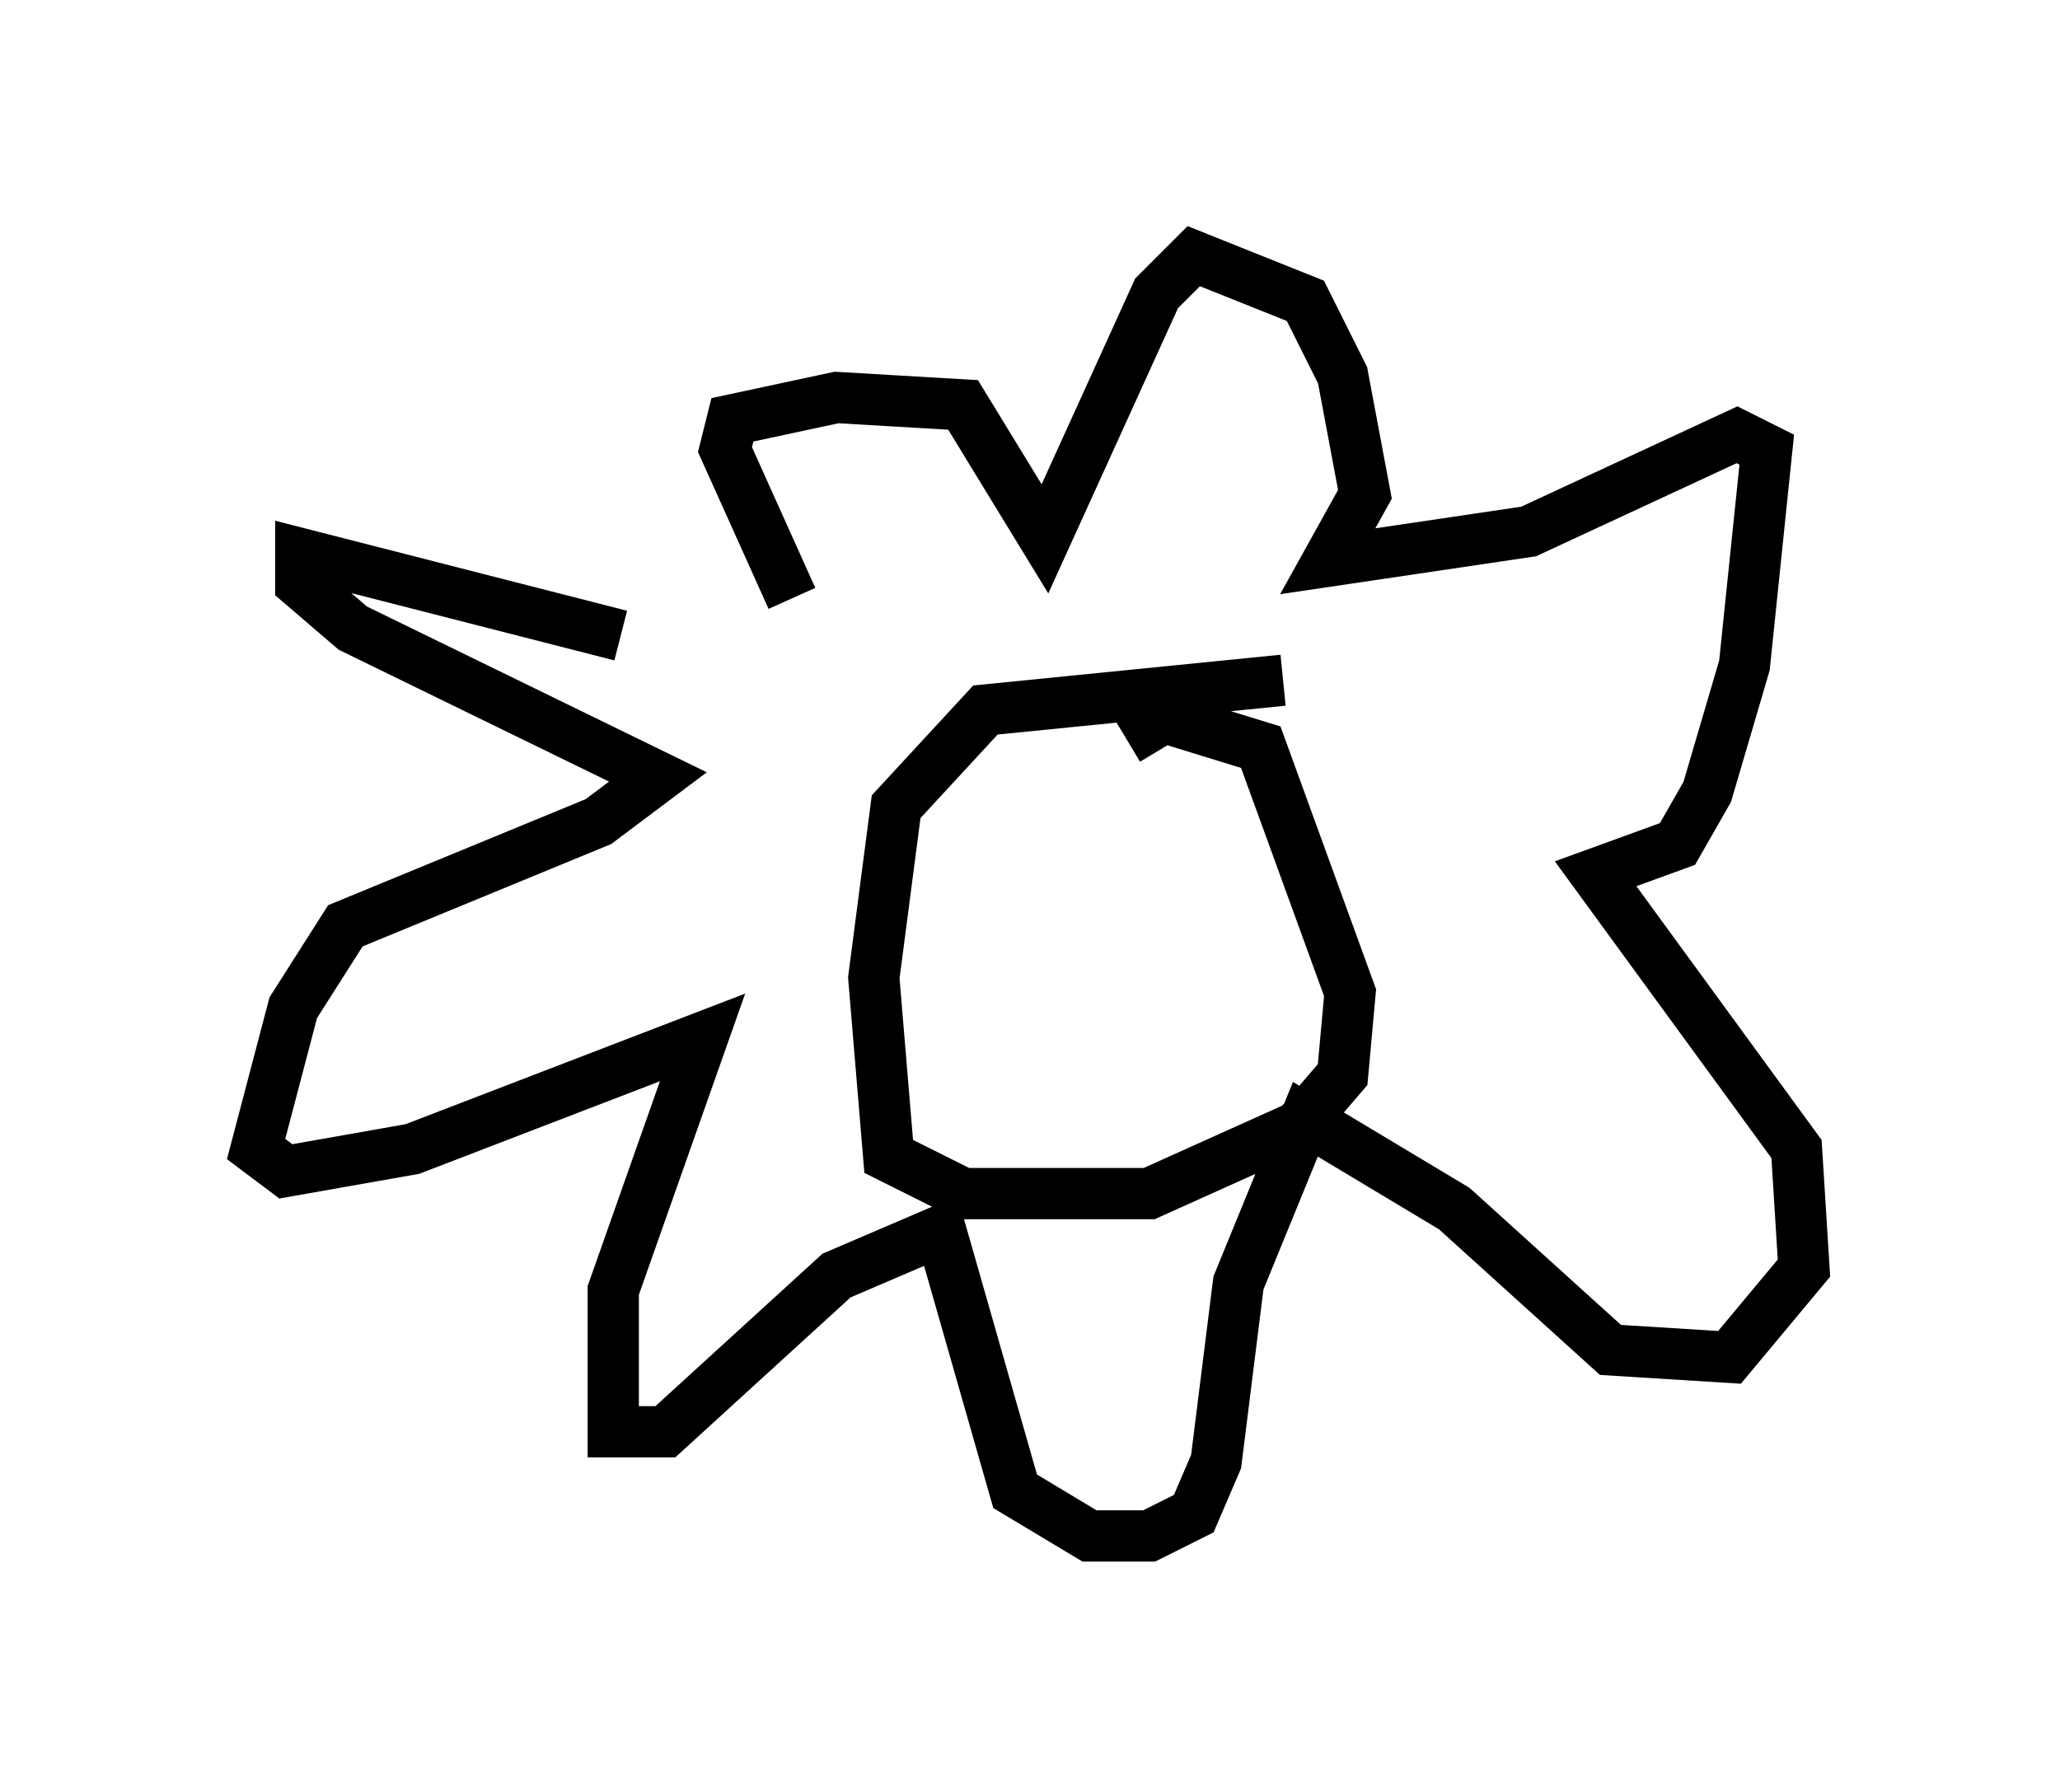 <?xml version="1.0" encoding="utf-8" ?>
<svg baseProfile="full" height="34.983" version="1.1" width="40.212" xmlns="http://www.w3.org/2000/svg" xmlns:ev="http://www.w3.org/2001/xml-events" xmlns:xlink="http://www.w3.org/1999/xlink"><defs /><rect fill="white" height="34.983" width="40.212" x="0" y="0" /><path d="M15.313, 14.006 m-3.196, -1.598 l-6.246, -1.598 0.0, 0.581 l1.017, 0.872 5.955, 2.905 l-1.162, 0.872 -4.939, 2.034 l-1.017, 1.598 -0.726, 2.76 l0.581, 0.436 2.469, -0.436 l5.665, -2.179 -1.743, 4.939 l0.0, 2.76 1.017, 0.0 l3.341, -3.05 2.034, -0.872 l1.453, 5.084 1.453, 0.872 l1.162, 0.0 0.872, -0.436 l0.436, -1.017 0.436, -3.486 l1.307, -3.196 2.905, 1.743 l3.05, 2.76 2.324, 0.145 l1.453, -1.743 -0.145, -2.324 l-3.922, -5.374 1.598, -0.581 l0.581, -1.017 0.726, -2.469 l0.436, -4.212 -0.581, -0.291 l-4.067, 1.888 -3.922, 0.581 l0.726, -1.307 -0.436, -2.324 l-0.726, -1.453 -2.179, -0.872 l-0.726, 0.726 -2.179, 4.793 l-1.598, -2.615 -2.469, -0.145 l-2.034, 0.436 -0.145, 0.581 l1.307, 2.905 m9.587, 1.598 l-5.81, 0.581 -1.743, 1.888 l-0.436, 3.341 0.291, 3.486 l1.453, 0.726 3.631, 0.0 l2.905, -1.307 0.872, -1.017 l0.145, -1.598 -1.743, -4.793 l-1.888, -0.581 -0.726, 0.436 m-1.888, 3.341 l0.0, 0.0 m4.358, -0.872 l0.0, 0.0 m-1.743, 1.743 " fill="none" stroke="black" stroke-width="1" /></svg>